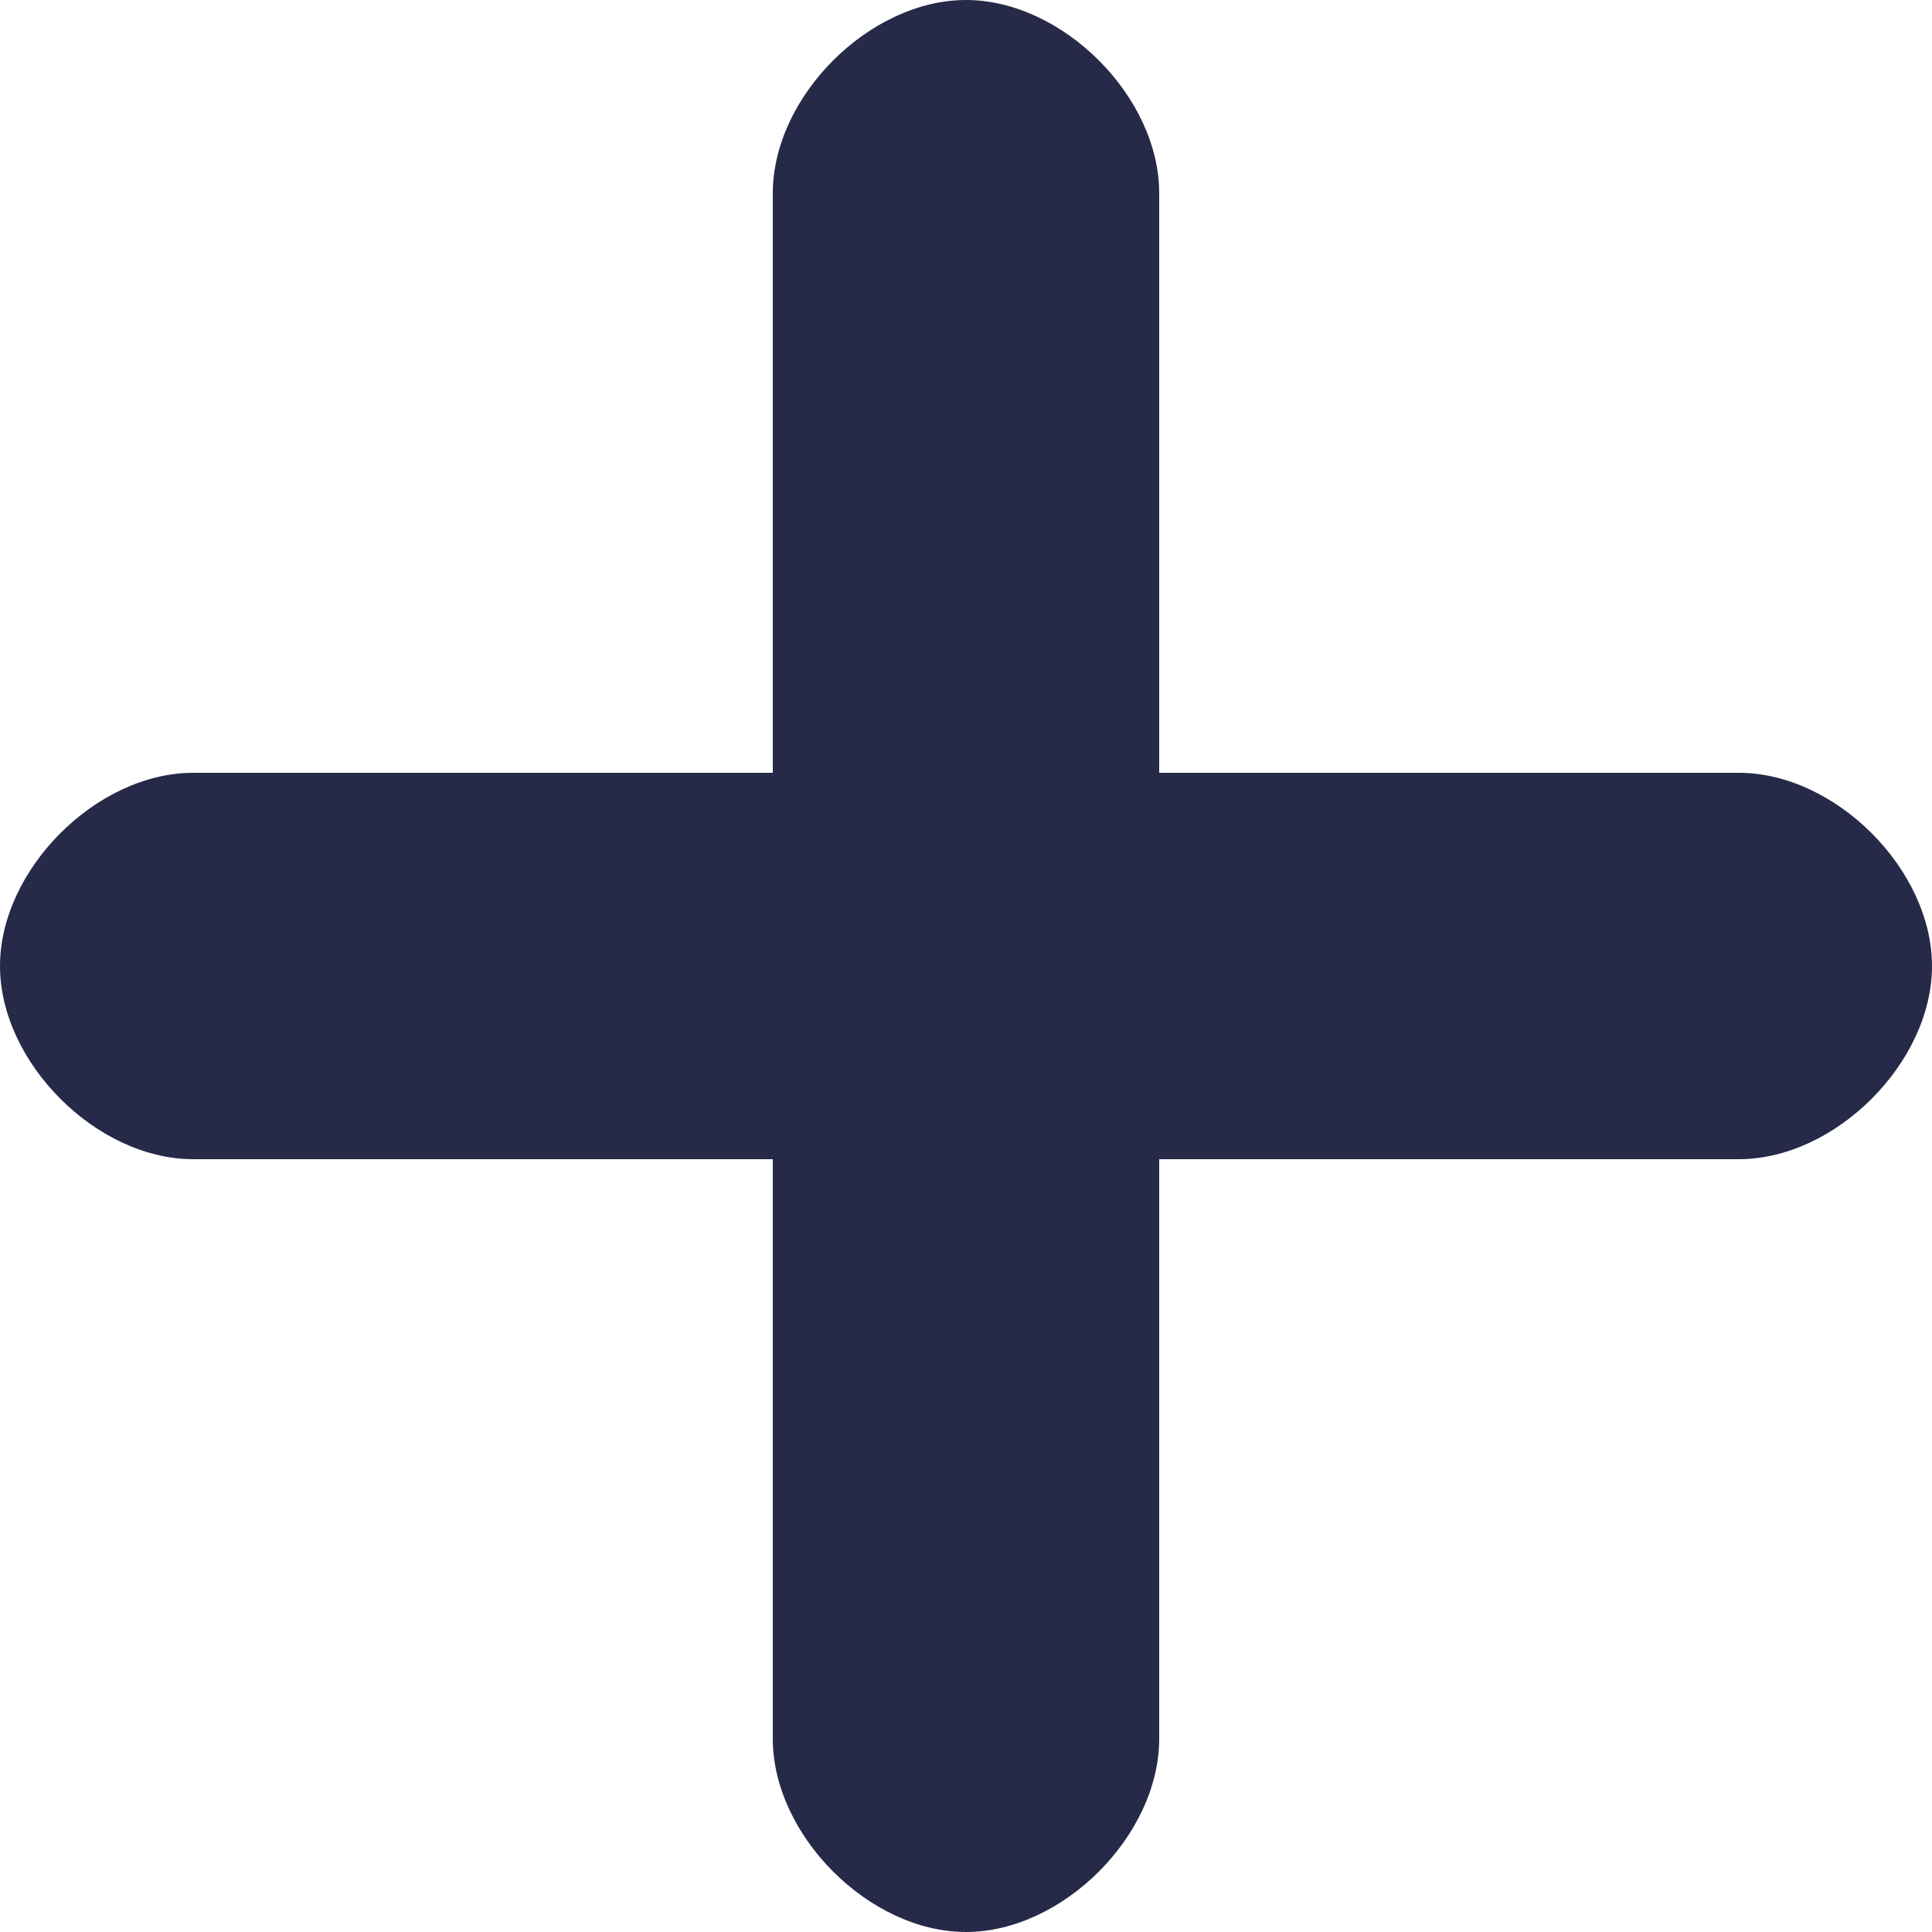 <?xml version="1.0" encoding="utf-8"?>
<!-- Generator: Adobe Illustrator 24.0.1, SVG Export Plug-In . SVG Version: 6.00 Build 0)  -->
<svg version="1.1" id="Layer_1" xmlns="http://www.w3.org/2000/svg" xmlns:xlink="http://www.w3.org/1999/xlink" x="0px" y="0px"
	 viewBox="0 0 10 10" style="enable-background:new 0 0 10 10;" xml:space="preserve">
<style type="text/css">
	.st0{fill:#262A48;}
</style>
<path class="st0" d="M10,5c0,0.5-0.5,1-1,1H6v3c0,0.5-0.5,1-1,1S4,9.5,4,9V6H1C0.5,6,0,5.5,0,5s0.5-1,1-1h3V1c0-0.5,0.5-1,1-1
	s1,0.5,1,1v3h3C9.5,4,10,4.5,10,5z"/>
</svg>
